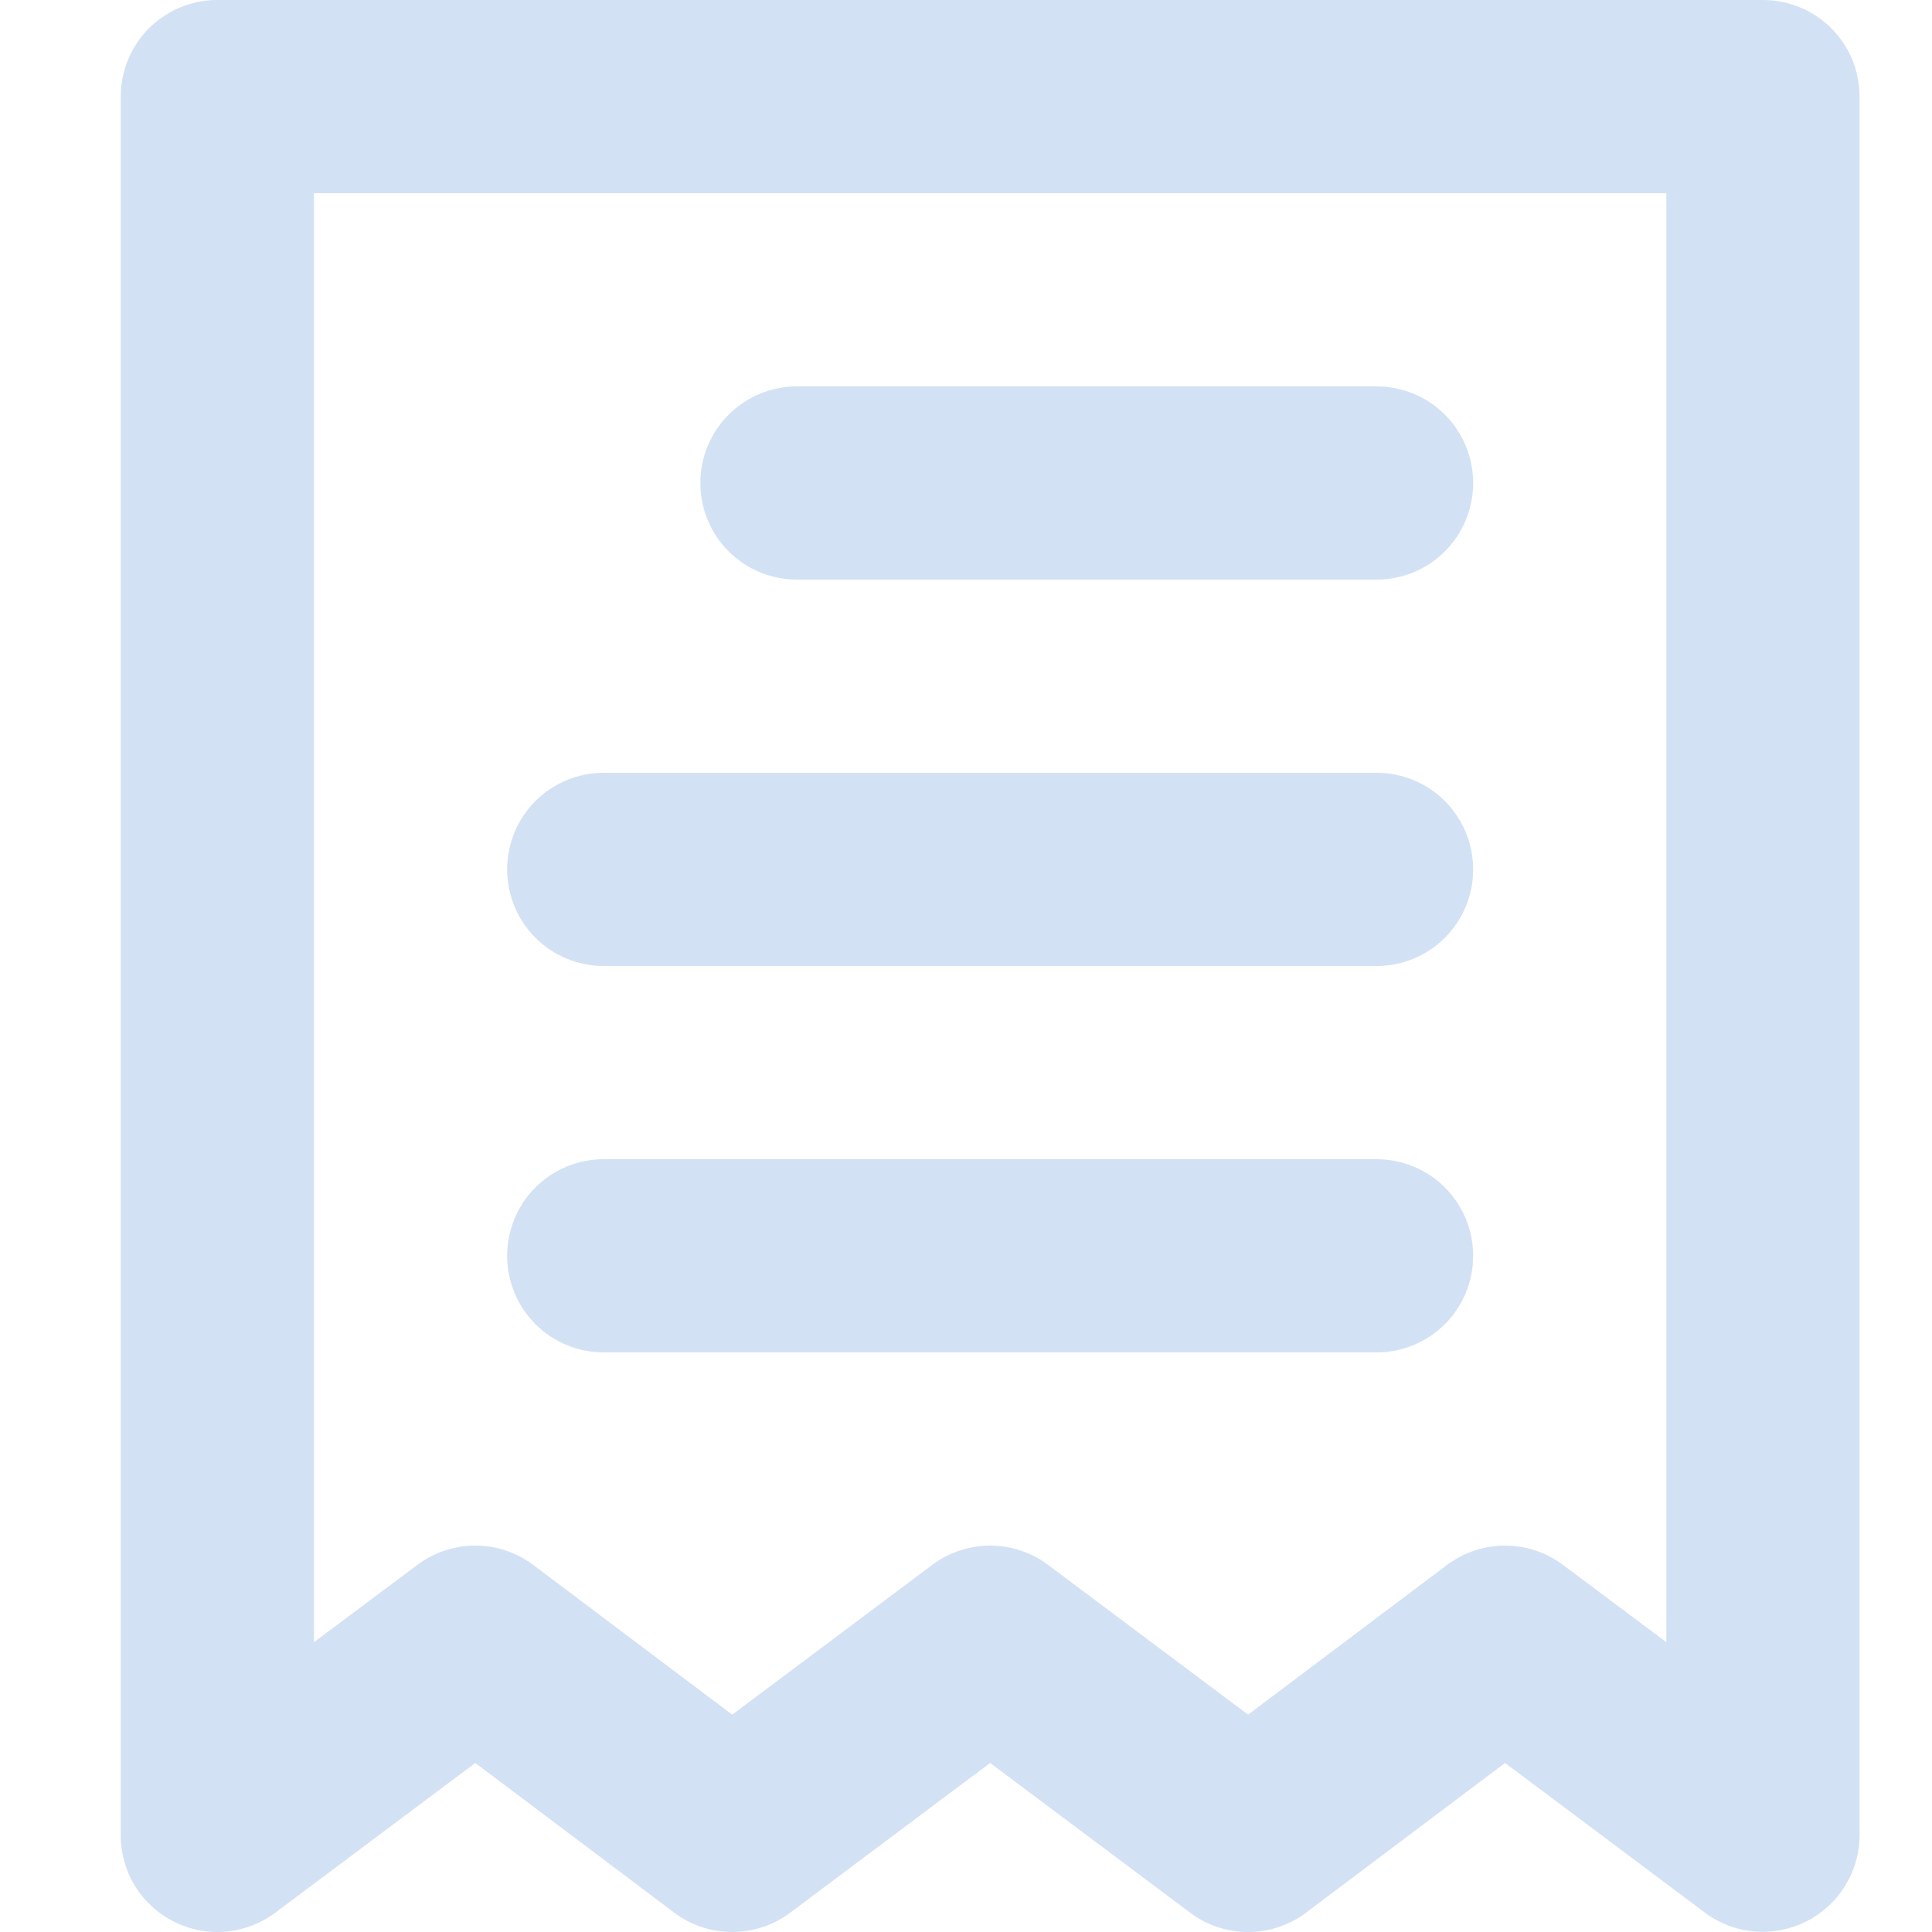 <svg width="16" height="16" viewBox="0 0 16 16" fill="none" xmlns="http://www.w3.org/2000/svg">
<path d="M6.6 4.8H11.4C11.612 4.8 11.816 4.716 11.966 4.566C12.116 4.416 12.2 4.212 12.2 4C12.2 3.788 12.116 3.584 11.966 3.434C11.816 3.284 11.612 3.2 11.4 3.2H6.6C6.388 3.2 6.184 3.284 6.034 3.434C5.884 3.584 5.8 3.788 5.8 4C5.8 4.212 5.884 4.416 6.034 4.566C6.184 4.716 6.388 4.8 6.6 4.8ZM5 8H11.4C11.612 8 11.816 7.916 11.966 7.766C12.116 7.616 12.2 7.412 12.2 7.2C12.2 6.988 12.116 6.784 11.966 6.634C11.816 6.484 11.612 6.4 11.4 6.4H5C4.788 6.4 4.584 6.484 4.434 6.634C4.284 6.784 4.2 6.988 4.2 7.2C4.2 7.412 4.284 7.616 4.434 7.766C4.584 7.916 4.788 8 5 8ZM5 11.2H11.4C11.612 11.2 11.816 11.116 11.966 10.966C12.116 10.816 12.2 10.612 12.2 10.4C12.2 10.188 12.116 9.984 11.966 9.834C11.816 9.684 11.612 9.6 11.4 9.6H5C4.788 9.6 4.584 9.684 4.434 9.834C4.284 9.984 4.2 10.188 4.2 10.4C4.2 10.612 4.284 10.816 4.434 10.966C4.584 11.116 4.788 11.2 5 11.2ZM14.6 0H1.8C1.588 0 1.384 0.084 1.234 0.234C1.084 0.384 1 0.588 1 0.8V15.2C1 15.349 1.041 15.494 1.119 15.621C1.198 15.747 1.309 15.849 1.442 15.915C1.575 15.982 1.724 16.01 1.872 15.997C2.02 15.983 2.161 15.929 2.28 15.84L3.936 14.6L5.584 15.84C5.722 15.944 5.891 16 6.064 16C6.237 16 6.406 15.944 6.544 15.84L8.2 14.6L9.856 15.84C9.994 15.944 10.163 16 10.336 16C10.509 16 10.678 15.944 10.816 15.84L12.464 14.6L14.12 15.84C14.239 15.929 14.381 15.983 14.53 15.996C14.678 16.008 14.827 15.979 14.96 15.912C15.092 15.845 15.203 15.744 15.28 15.618C15.358 15.492 15.4 15.348 15.4 15.2V0.8C15.4 0.588 15.316 0.384 15.166 0.234C15.016 0.084 14.812 0 14.6 0ZM13.8 13.6L12.944 12.96C12.806 12.856 12.637 12.8 12.464 12.8C12.291 12.8 12.123 12.856 11.984 12.96L10.336 14.2L8.68 12.96C8.542 12.856 8.373 12.8 8.2 12.8C8.027 12.8 7.858 12.856 7.72 12.96L6.064 14.2L4.416 12.96C4.278 12.856 4.109 12.8 3.936 12.8C3.763 12.8 3.594 12.856 3.456 12.96L2.6 13.6V1.6H13.8V13.6Z" fill="#D3E1F5"/>
</svg>
